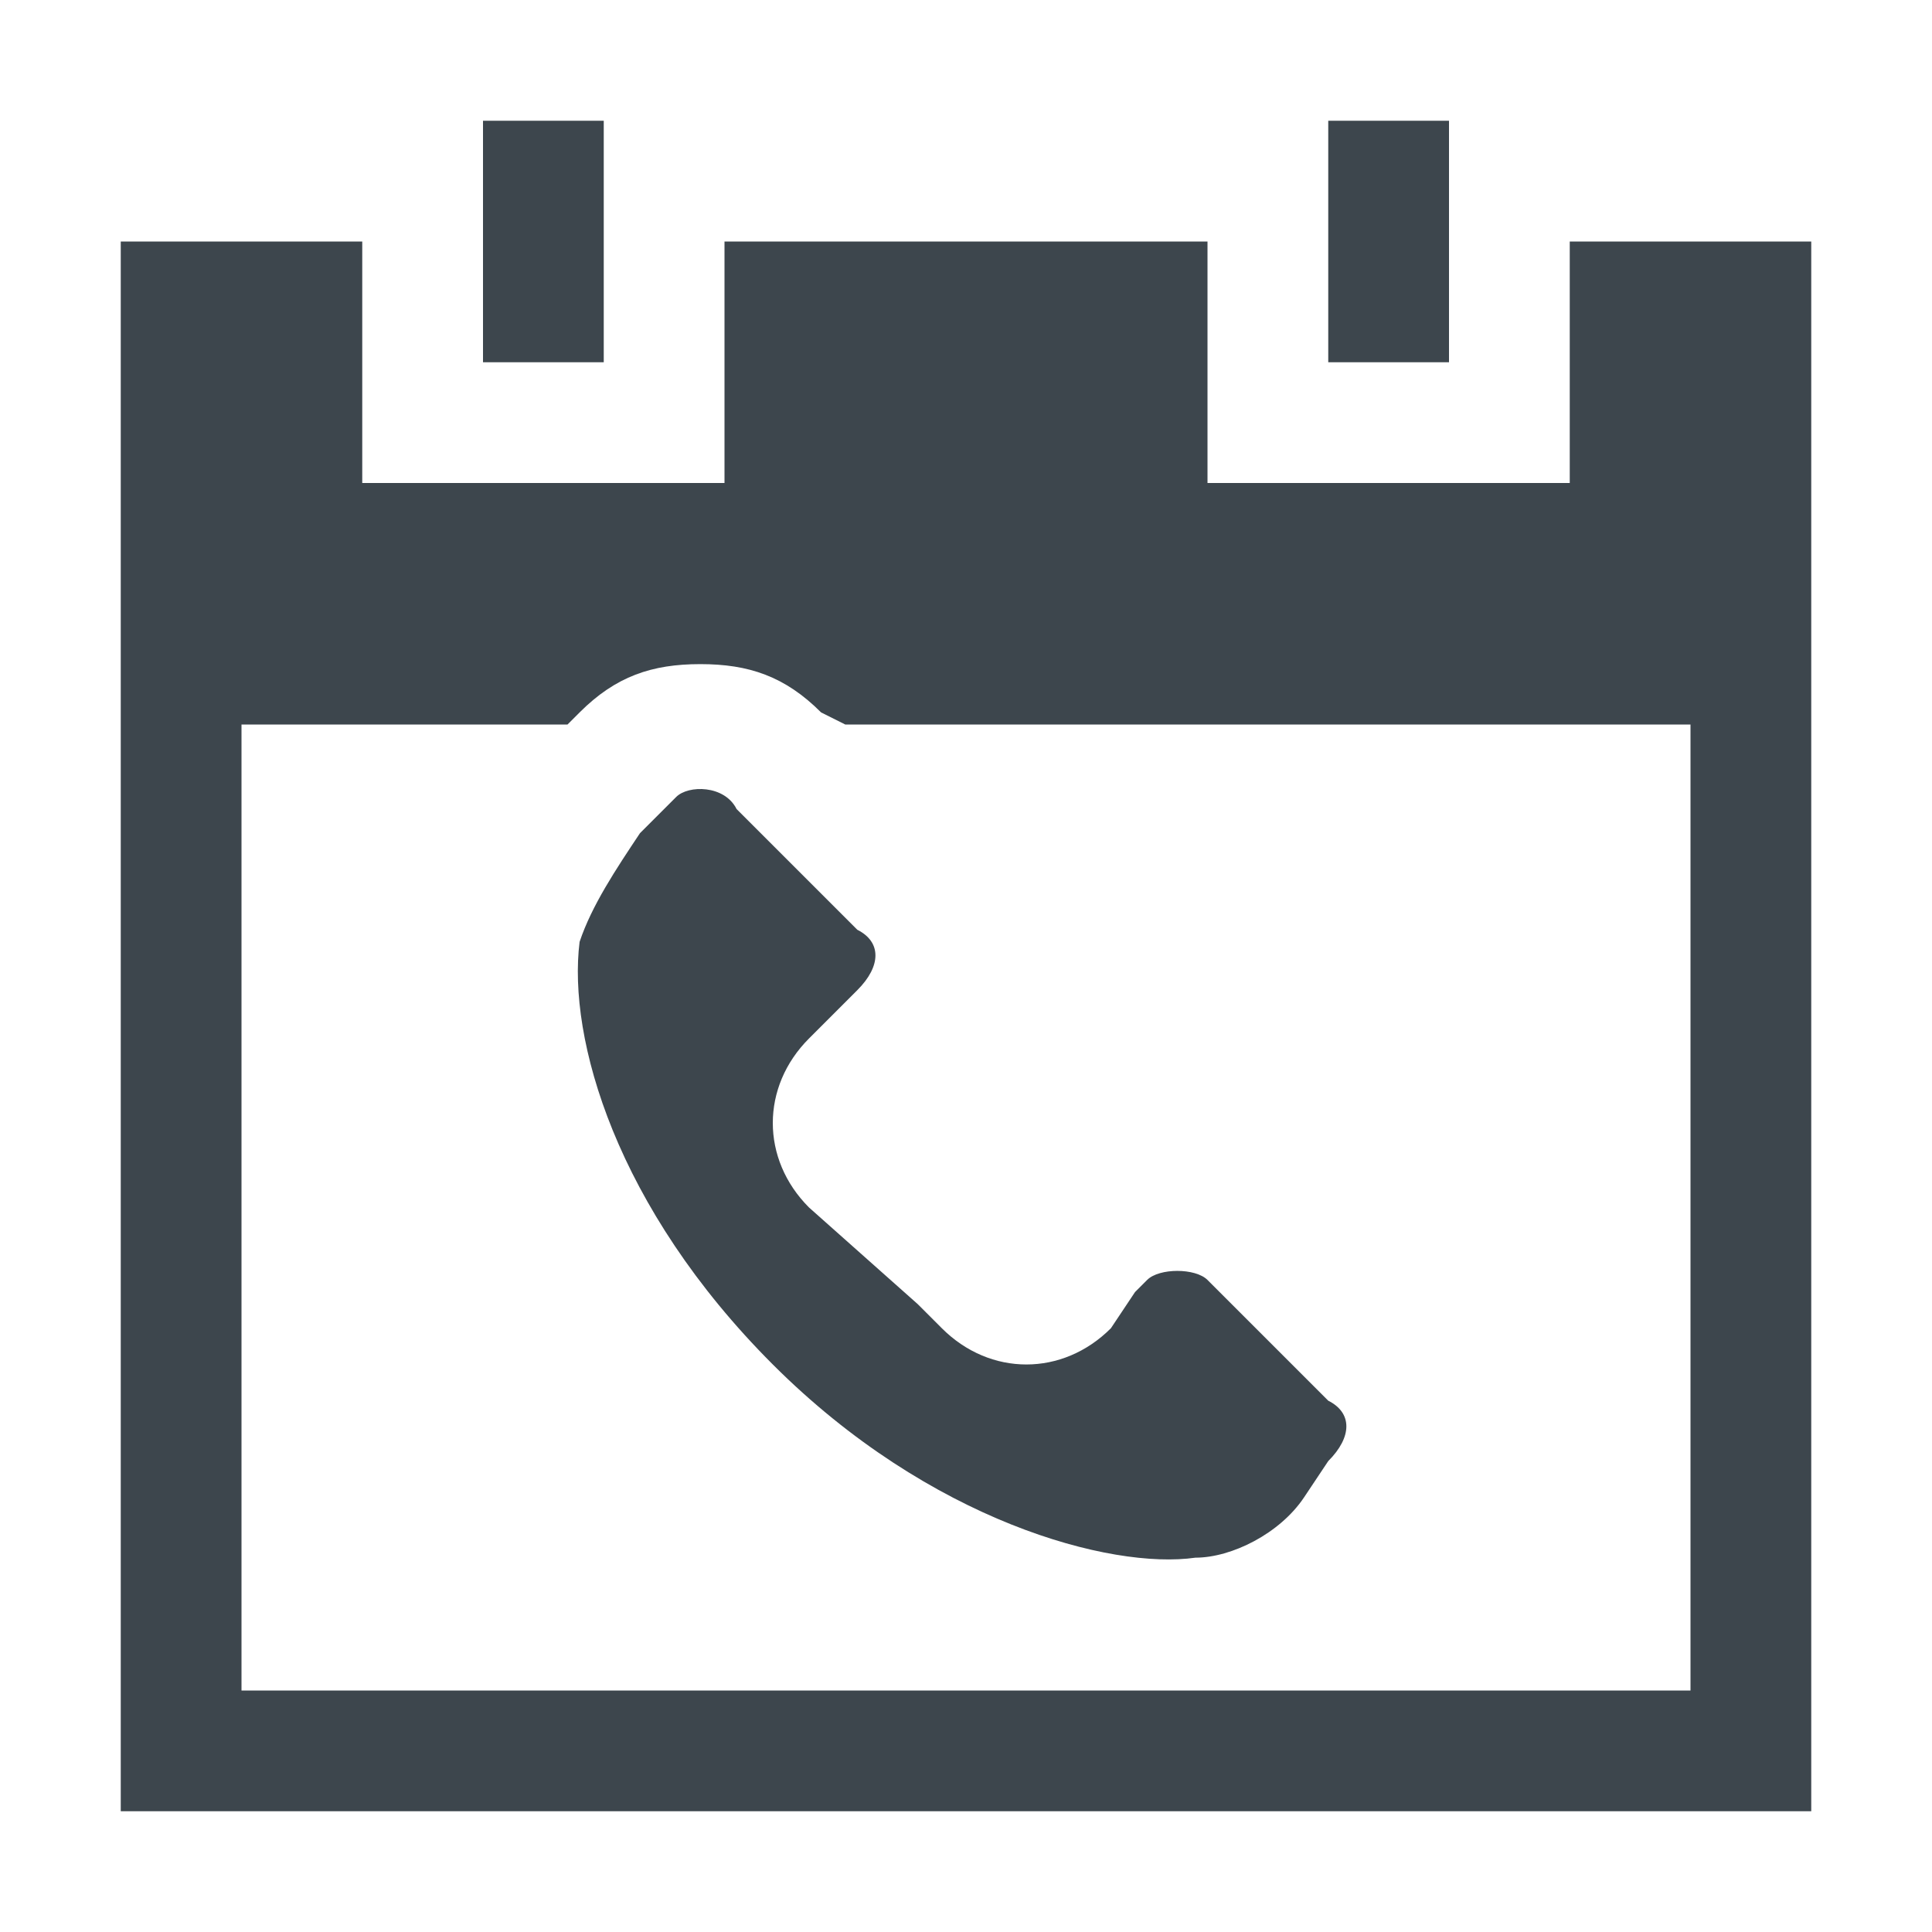 <svg xmlns="http://www.w3.org/2000/svg" width="16" height="16">
    <style>
        .st11{fill:#3d464d}
    </style>
    <g id="artwork">
        <path class="st11" d="M4 1h1v2H4zm7 0h1v2h-1z"/>
        <path class="st11" d="M13 2v2h-3V2H6v2H3V2H1v13h14V2h-2zm1 12H2V6h2.7l.1-.1c.3-.3.6-.4 1-.4s.7.1 1 .4L7 6h7v8z"/>
        <path class="st11" d="M5.6 6.6l-.3.3c-.2.3-.4.6-.5.9-.1.8.3 2.2 1.6 3.5 1.3 1.3 2.8 1.7 3.5 1.6.3 0 .7-.2.9-.5l.2-.3c.2-.2.2-.4 0-.5l-1-1c-.1-.1-.4-.1-.5 0l-.1.1-.2.3c-.4.4-1 .4-1.4 0l-.2-.2-.9-.8c-.4-.4-.4-1 0-1.4l.1-.1.2-.2.1-.1c.2-.2.2-.4 0-.5l-1-1c-.1-.2-.4-.2-.5-.1z"/>
    </g>
</svg>
